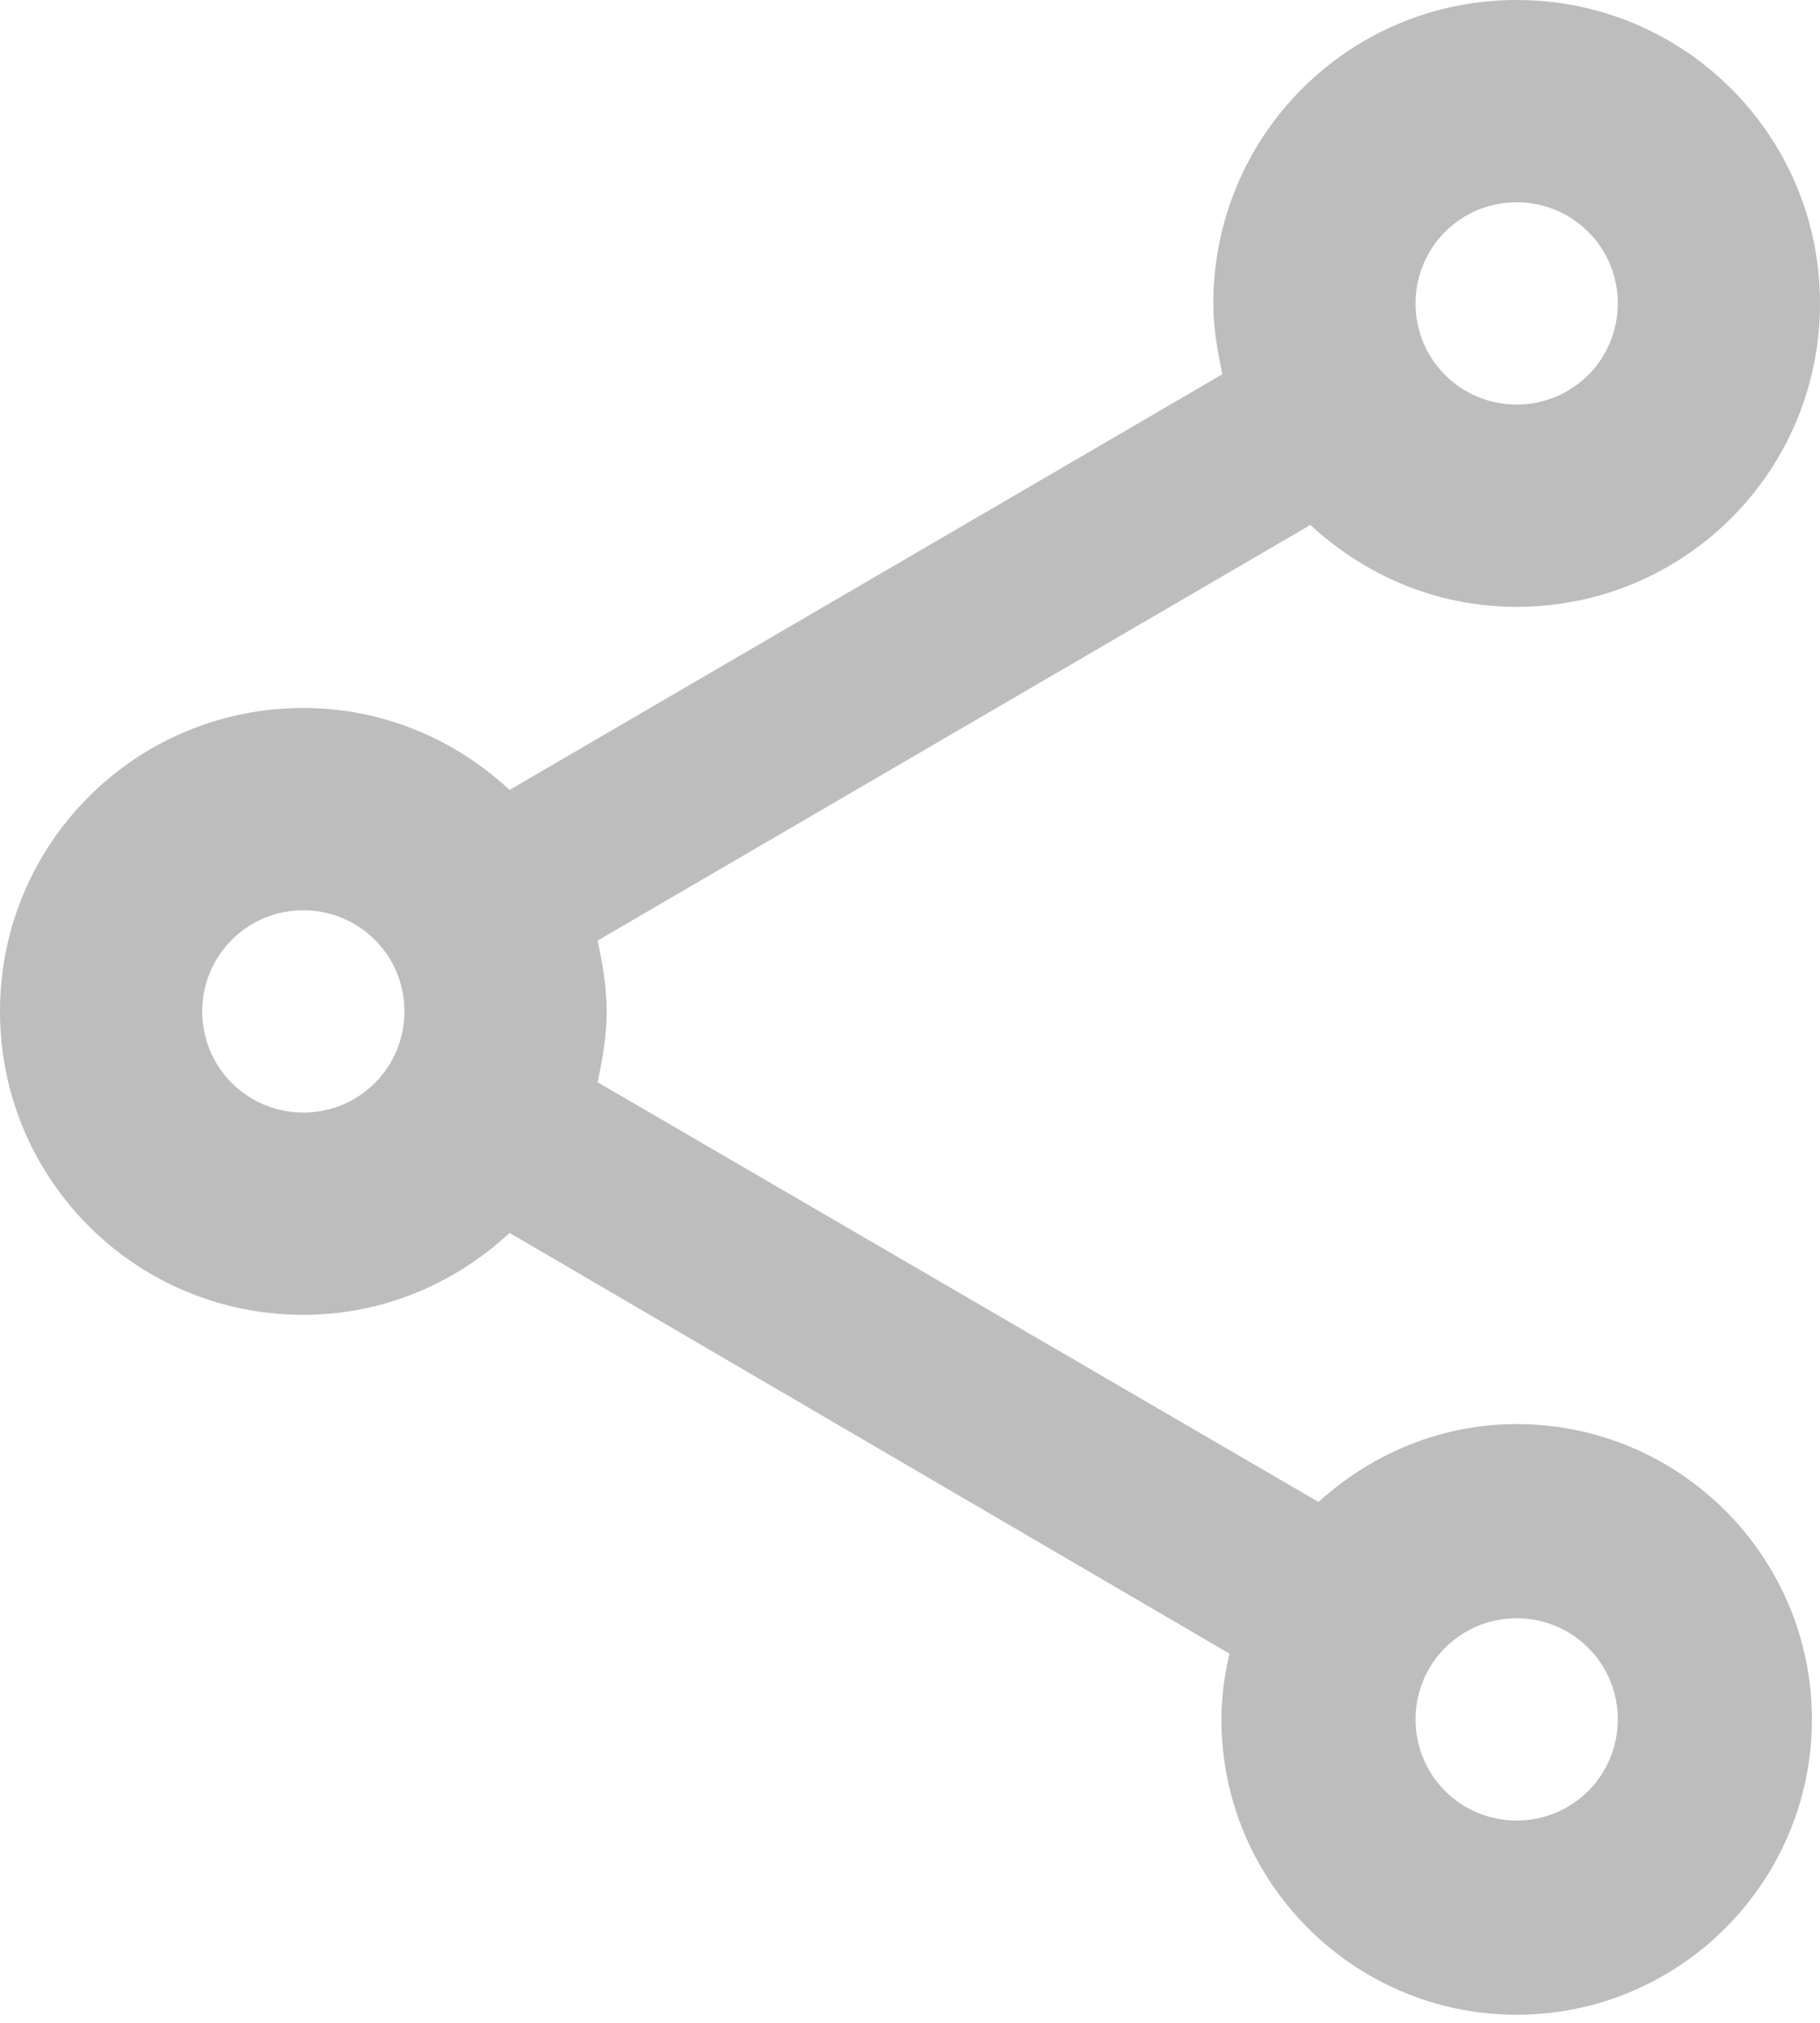 <?xml version="1.0" encoding="UTF-8"?>
<svg width="18px" height="20px" viewBox="0 0 18 20" version="1.1" xmlns="http://www.w3.org/2000/svg" xmlns:xlink="http://www.w3.org/1999/xlink">
    <!-- Generator: sketchtool 42 (36781) - http://www.bohemiancoding.com/sketch -->
    <title>C2D33461-F225-49A4-A949-E79FF00DA72F</title>
    <desc>Created with sketchtool.</desc>
    <defs></defs>
    <g id="Symbols" stroke="none" stroke-width="1" fill="none" fill-rule="evenodd">
        <g id="ic_share" transform="translate(-3, -2)">
            <g>
                <polygon id="Shape" points="0 0 24 0 24 24 0 24"></polygon>
                <path d="M18,16.08 C19.61,16.08 20.92,17.39 20.92,19 C20.92,20.61 19.61,21.92 18,21.92 C16.39,21.92 15.08,20.61 15.08,19 C15.08,18.78 15.11,18.56 15.16,18.35 L8.04,14.19 C7.5,14.69 6.79,15 6,15 C4.34,15 3,13.66 3,12 C3,10.34 4.34,9 6,9 C6.79,9 7.5,9.31 8.04,9.81 L15.09,5.7 C15.04,5.47 15,5.24 15,5 C15,3.34 16.34,2 18,2 C19.66,2 21,3.34 21,5 C21,6.66 19.66,8 18,8 C17.21,8 16.5,7.69 15.96,7.19 L8.91,11.3 C8.96,11.53 9,11.76 9,12 C9,12.24 8.96,12.47 8.91,12.7 L16.04,16.85 C16.56,16.38 17.24,16.08 18,16.08 Z M5,12 C5,12.556 5.448,13 6,13 C6.556,13 7,12.552 7,12 C7,11.444 6.552,11 6,11 C5.444,11 5,11.448 5,12 Z M17,19 C17,19.556 17.448,20 18,20 C18.556,20 19,19.552 19,19 C19,18.444 18.552,18 18,18 C17.444,18 17,18.448 17,19 Z M17,5 C17,5.556 17.448,6 18,6 C18.556,6 19,5.552 19,5 C19,4.444 18.552,4 18,4 C17.444,4 17,4.448 17,5 Z" id="Combined-Shape" fill-opacity="0.26" fill="#000000" fill-rule="nonzero"></path>
            </g>
        </g>
    </g>
</svg>